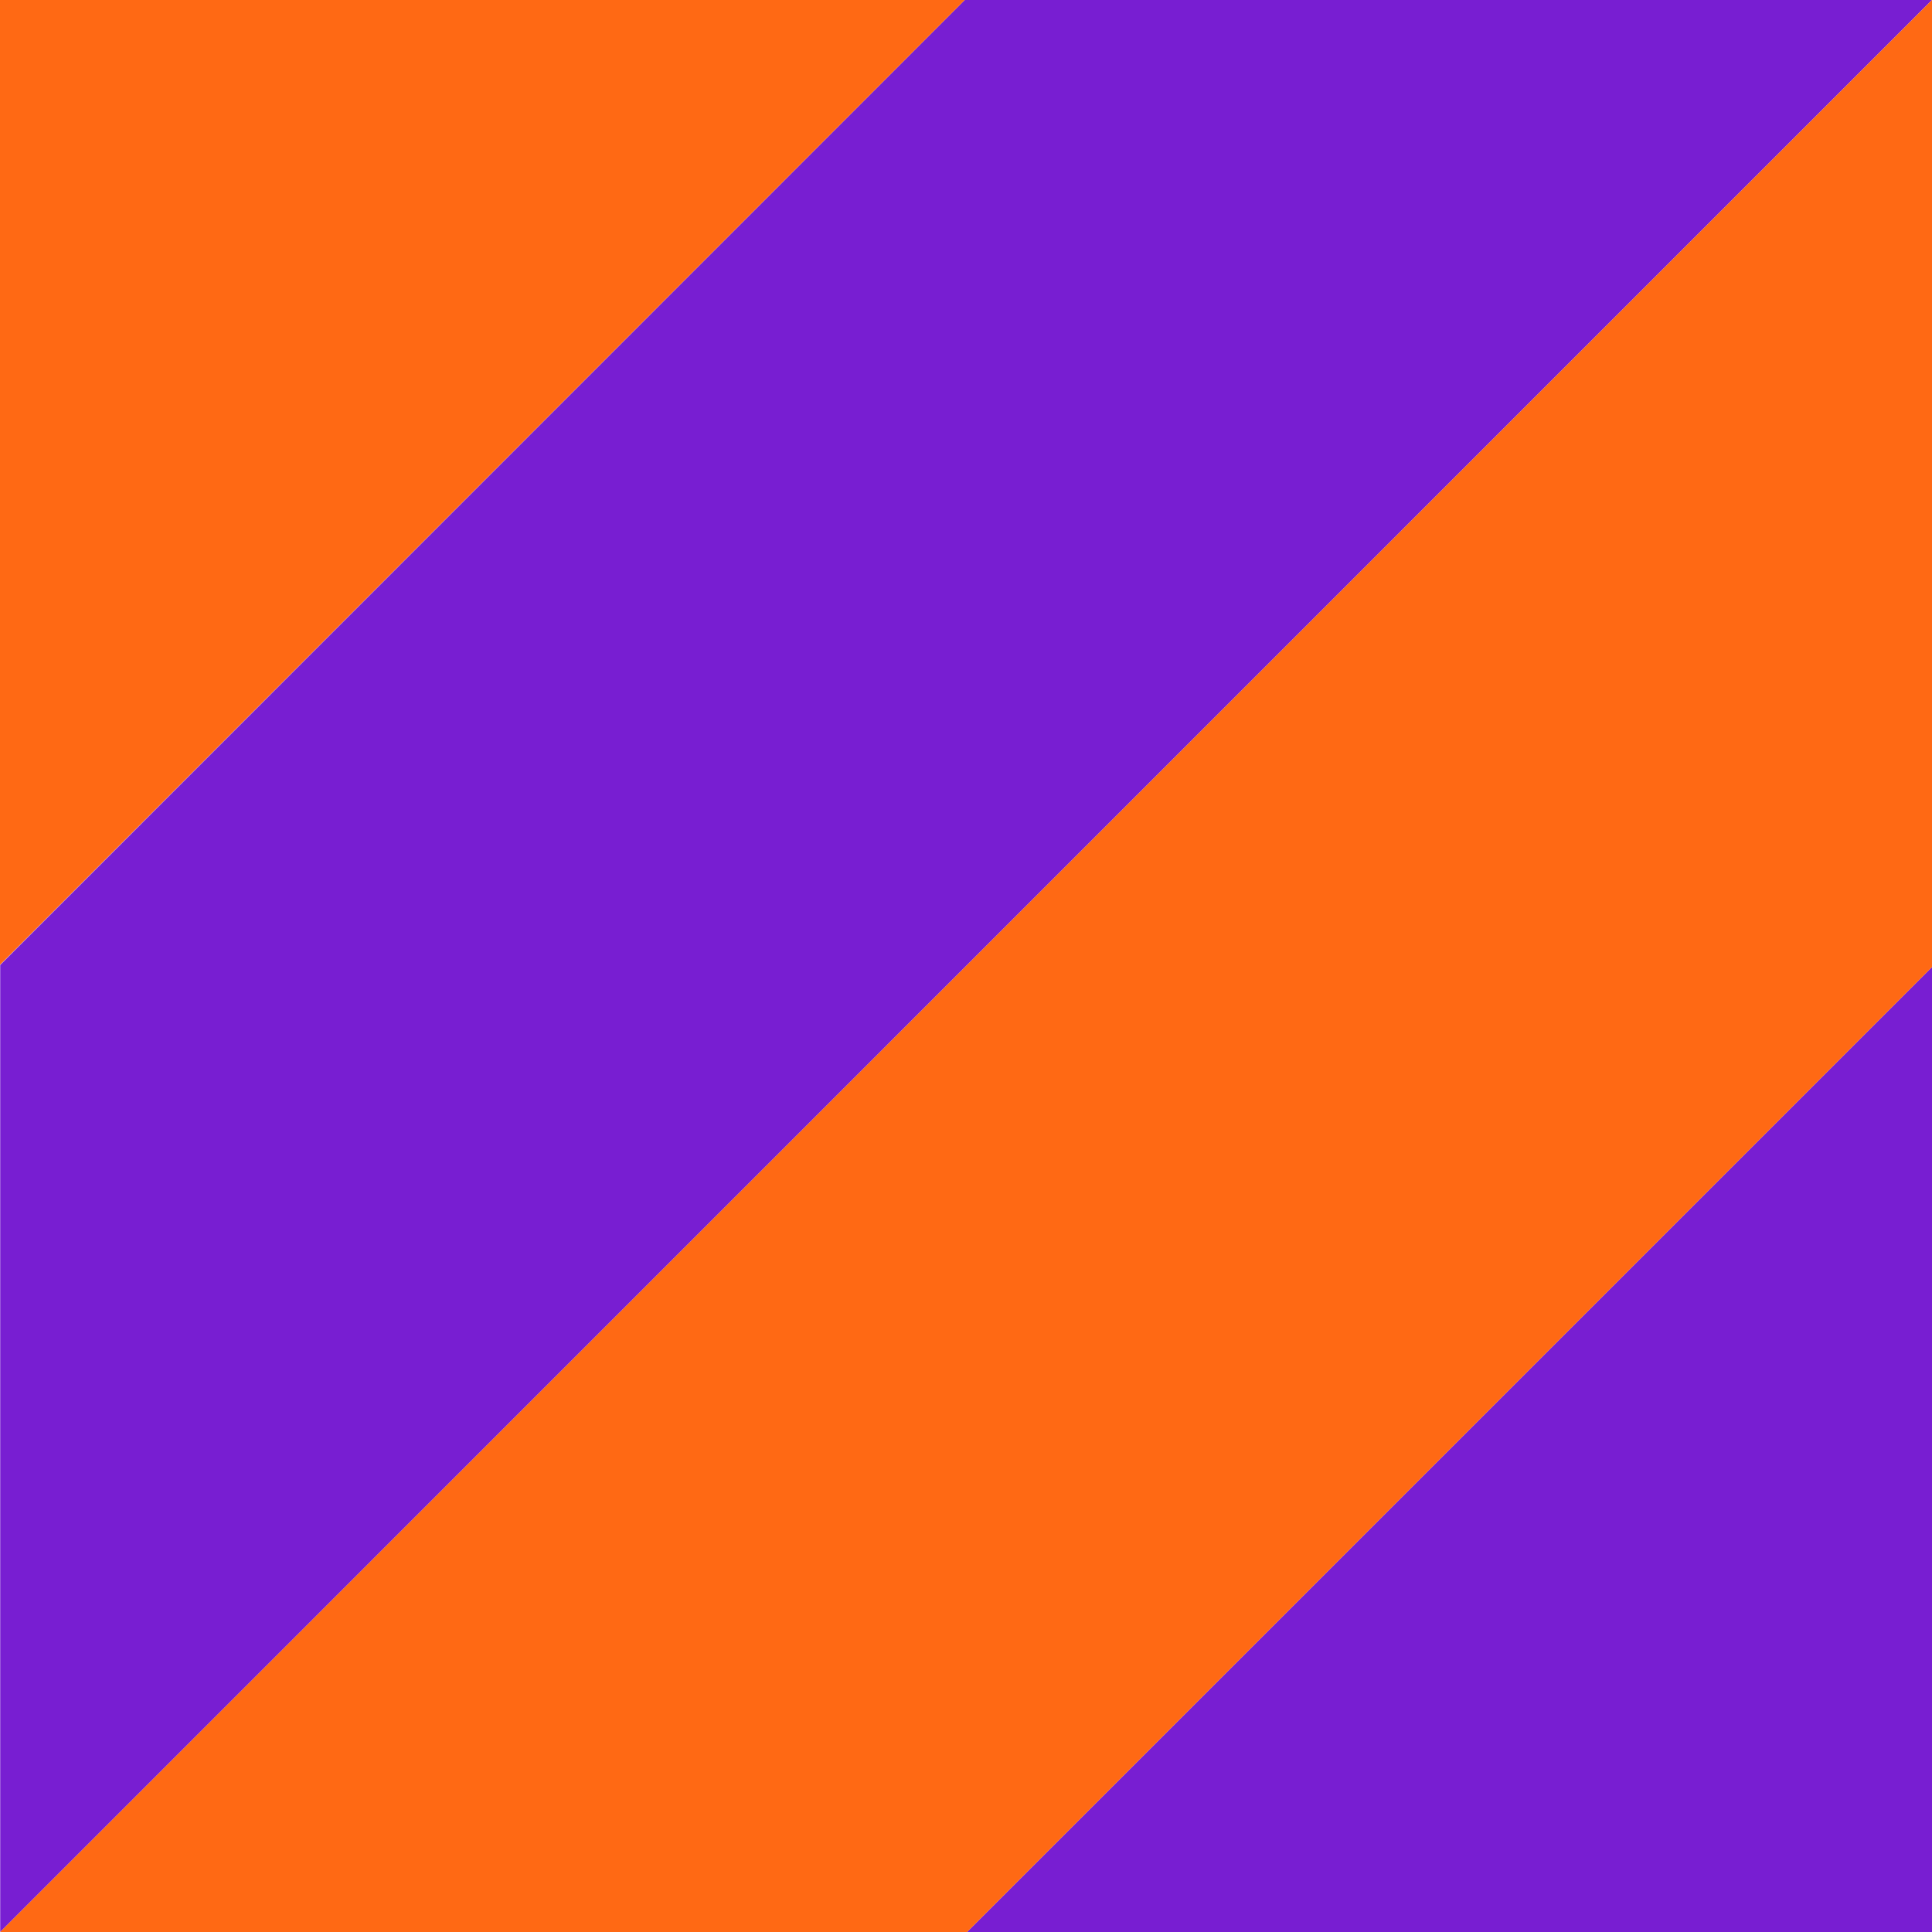 <svg width="20" height="20" viewBox="0 0 20 20" fill="none" xmlns="http://www.w3.org/2000/svg">
<path d="M20 20H10.011L20 10.011V20Z" fill="#781ED2"/>
<path d="M20 0L0.002 20V9.989L9.987 0H20Z" fill="#781ED2"/>
<path d="M20 0V10.011L10.011 20H0.002L20 0Z" fill="#FF6914"/>
<path d="M0 0H9.987L0 9.987V0Z" fill="#FF6914"/>
</svg>
